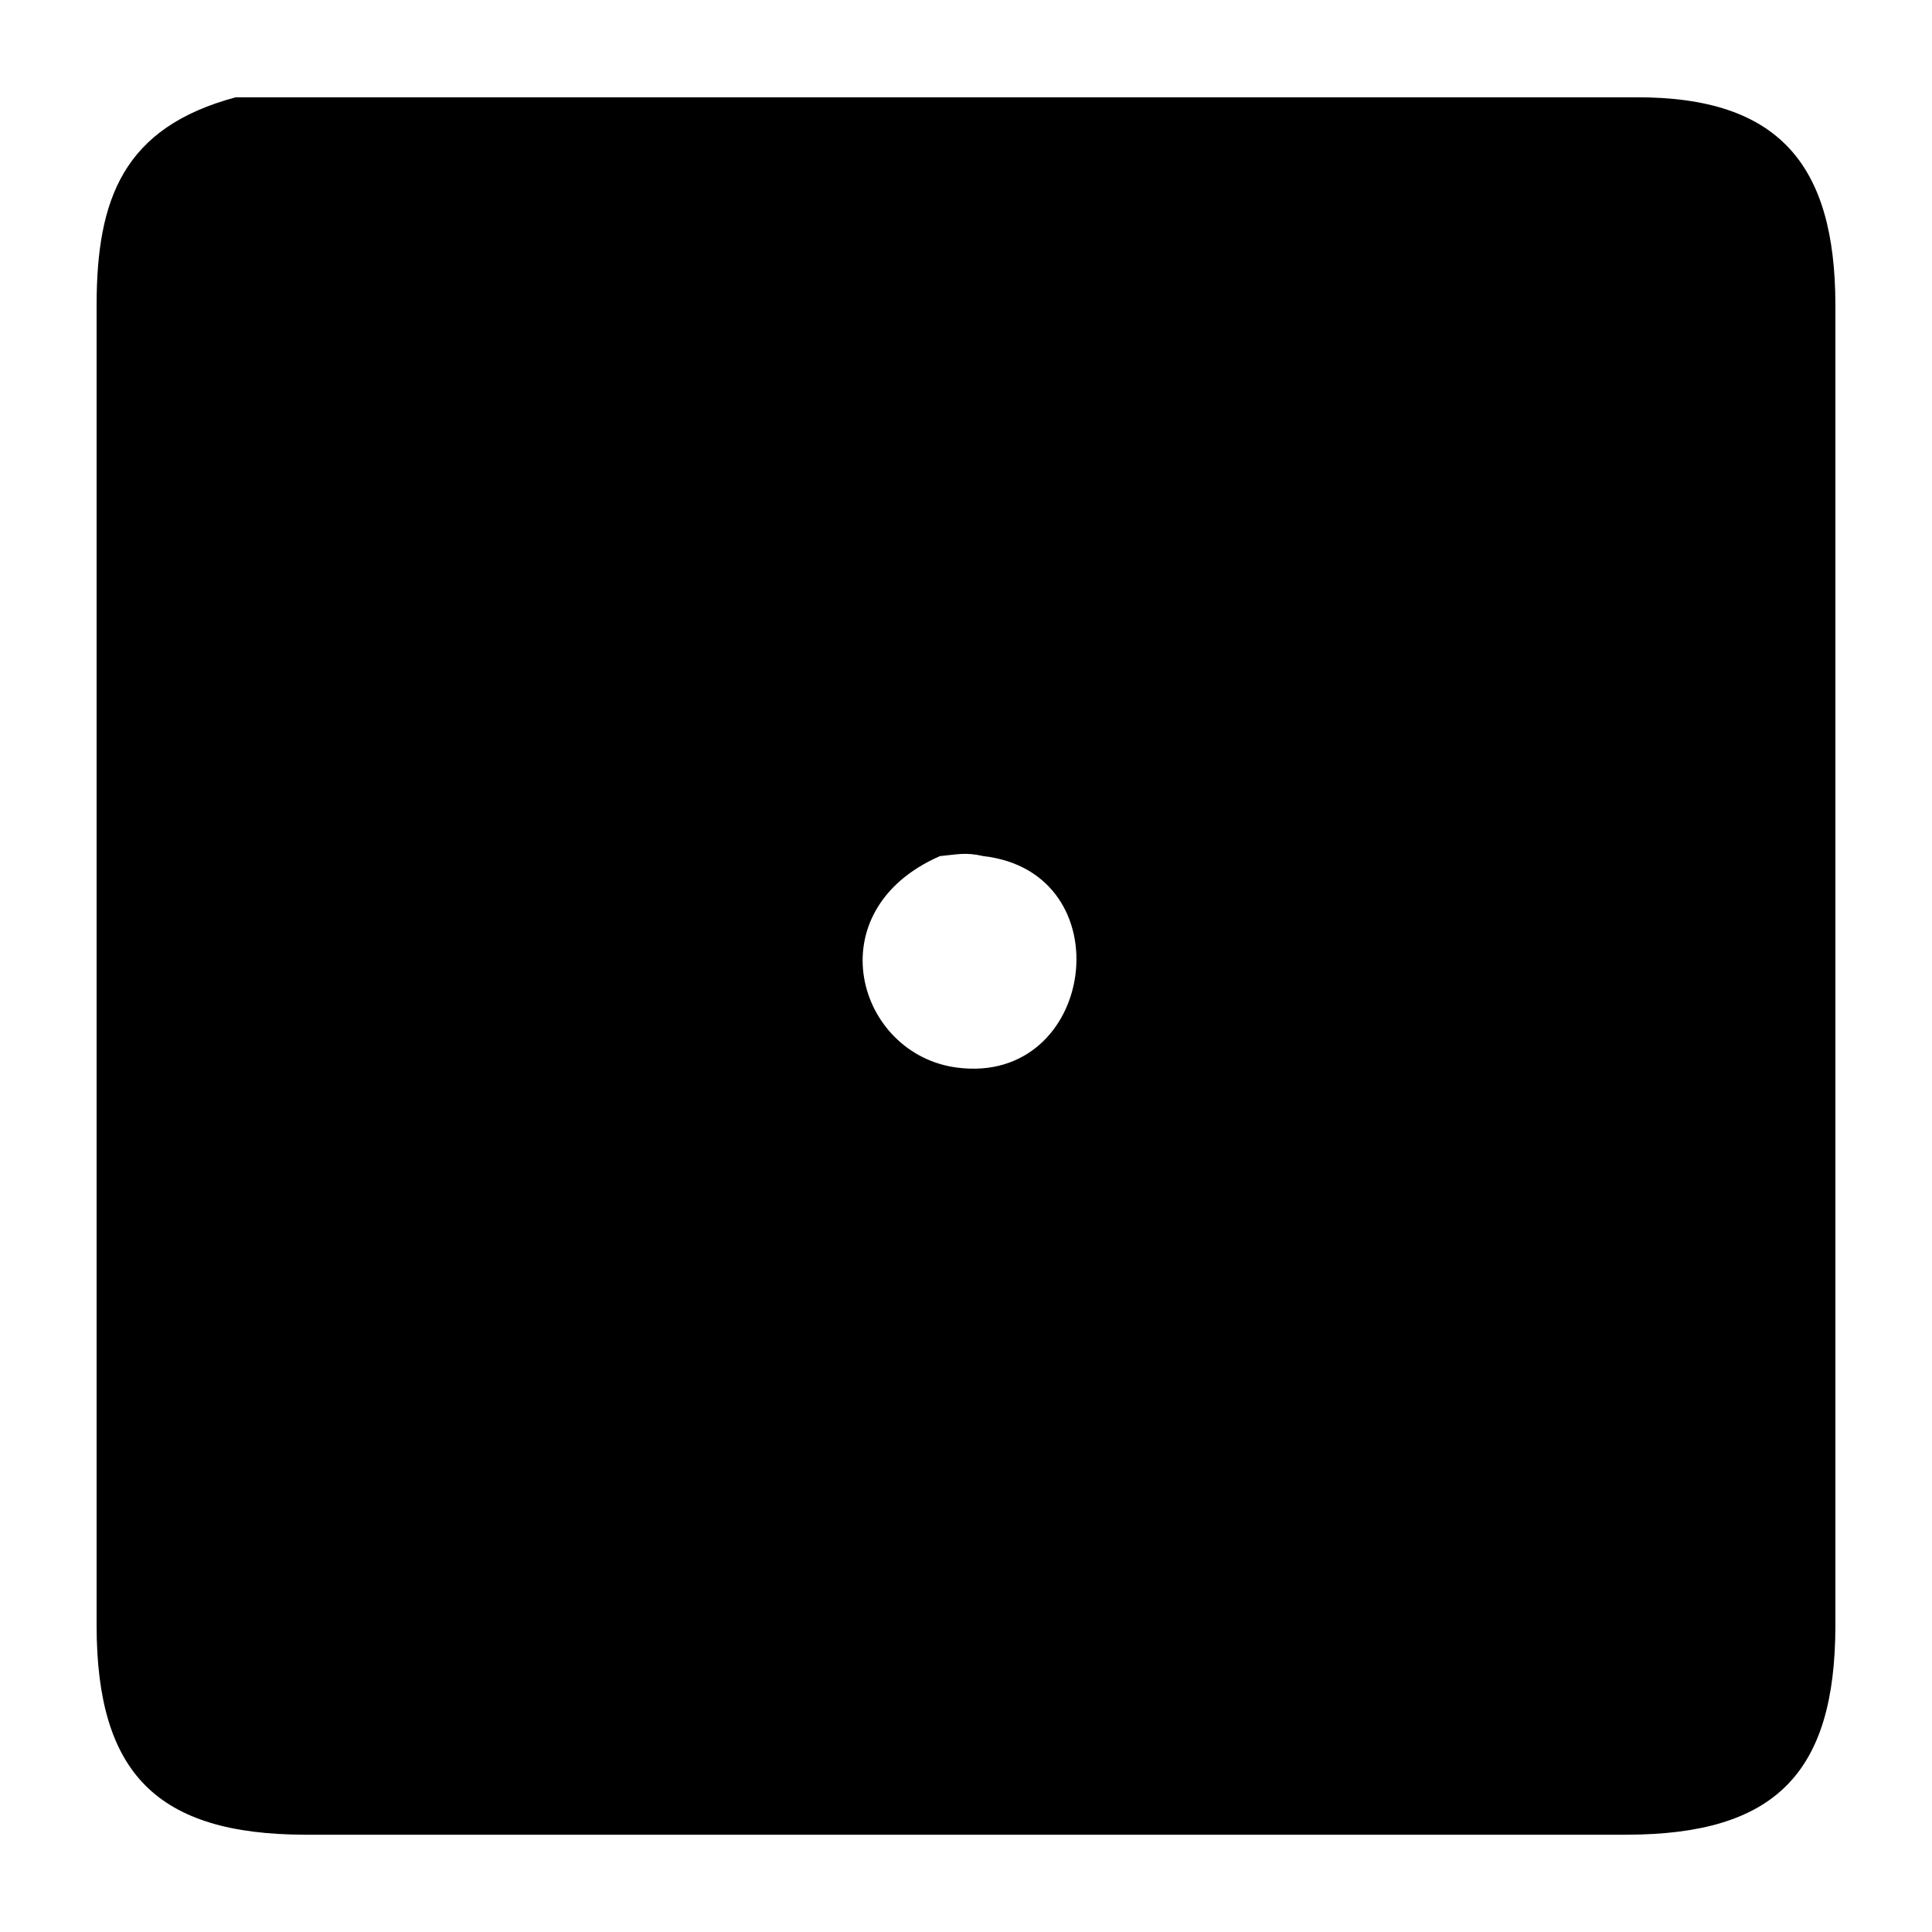 <?xml version="1.0" encoding="UTF-8" standalone="no"?>
<svg
   xmlns:dc="http://purl.org/dc/elements/1.1/"
   xmlns:cc="http://creativecommons.org/ns#"
   xmlns:rdf="http://www.w3.org/1999/02/22-rdf-syntax-ns#"
   xmlns:svg="http://www.w3.org/2000/svg"
   xmlns="http://www.w3.org/2000/svg"
   xmlns:sodipodi="http://sodipodi.sourceforge.net/DTD/sodipodi-0.dtd"
   xmlns:inkscape="http://www.inkscape.org/namespaces/inkscape"
   width="100"
   height="100"
   viewBox="0 0 333.333 333.333"
   id="svg2"
   version="1.1"
   inkscape:version="0.91 r13725"
   sodipodi:docname="1.svg">
  <defs
     id="defs7" />
  <sodipodi:namedview
     pagecolor="#ffffff"
     bordercolor="#666666"
     borderopacity="1"
     objecttolerance="10"
     gridtolerance="10"
     guidetolerance="10"
     inkscape:pageopacity="0"
     inkscape:pageshadow="2"
     inkscape:window-width="1218"
     inkscape:window-height="697"
     id="namedview5"
     showgrid="false"
     units="px"
     inkscape:zoom="1.5733302"
     inkscape:cx="75.000148"
     inkscape:cy="75.000148"
     inkscape:window-x="54"
     inkscape:window-y="-8"
     inkscape:window-maximized="1"
     inkscape:current-layer="svg2" />
  <path
     id="Selection #53"
     d="m 162.166,147.707 c -21.57,9.45 -14.325,34.29 3,36.495 23.955,3.075 28.905,-33.69 4.5,-36.495 -3.135,-0.72 -4.545,-0.27 -7.5,0 z m -37.5,-130.919 157.499,0 c 24.825,-0.12 34.455,11.685 34.5,35.76 l 0,227.999 c -0.045,25.5 -10.5,35.955 -36,36 l -227.999,0 C 27.167,316.501 16.712,306.046 16.667,280.546 l 0,-197.999 0,-30 c 0.03,-18.255 4.62,-30.57 24,-35.76 z"
     inkscape:connector-curvature="0"
     style="fill:#000000;fill-opacity:1;stroke:none;stroke-width:1"
     sodipodi:nodetypes="ccccccccccccccc" />
</svg>
